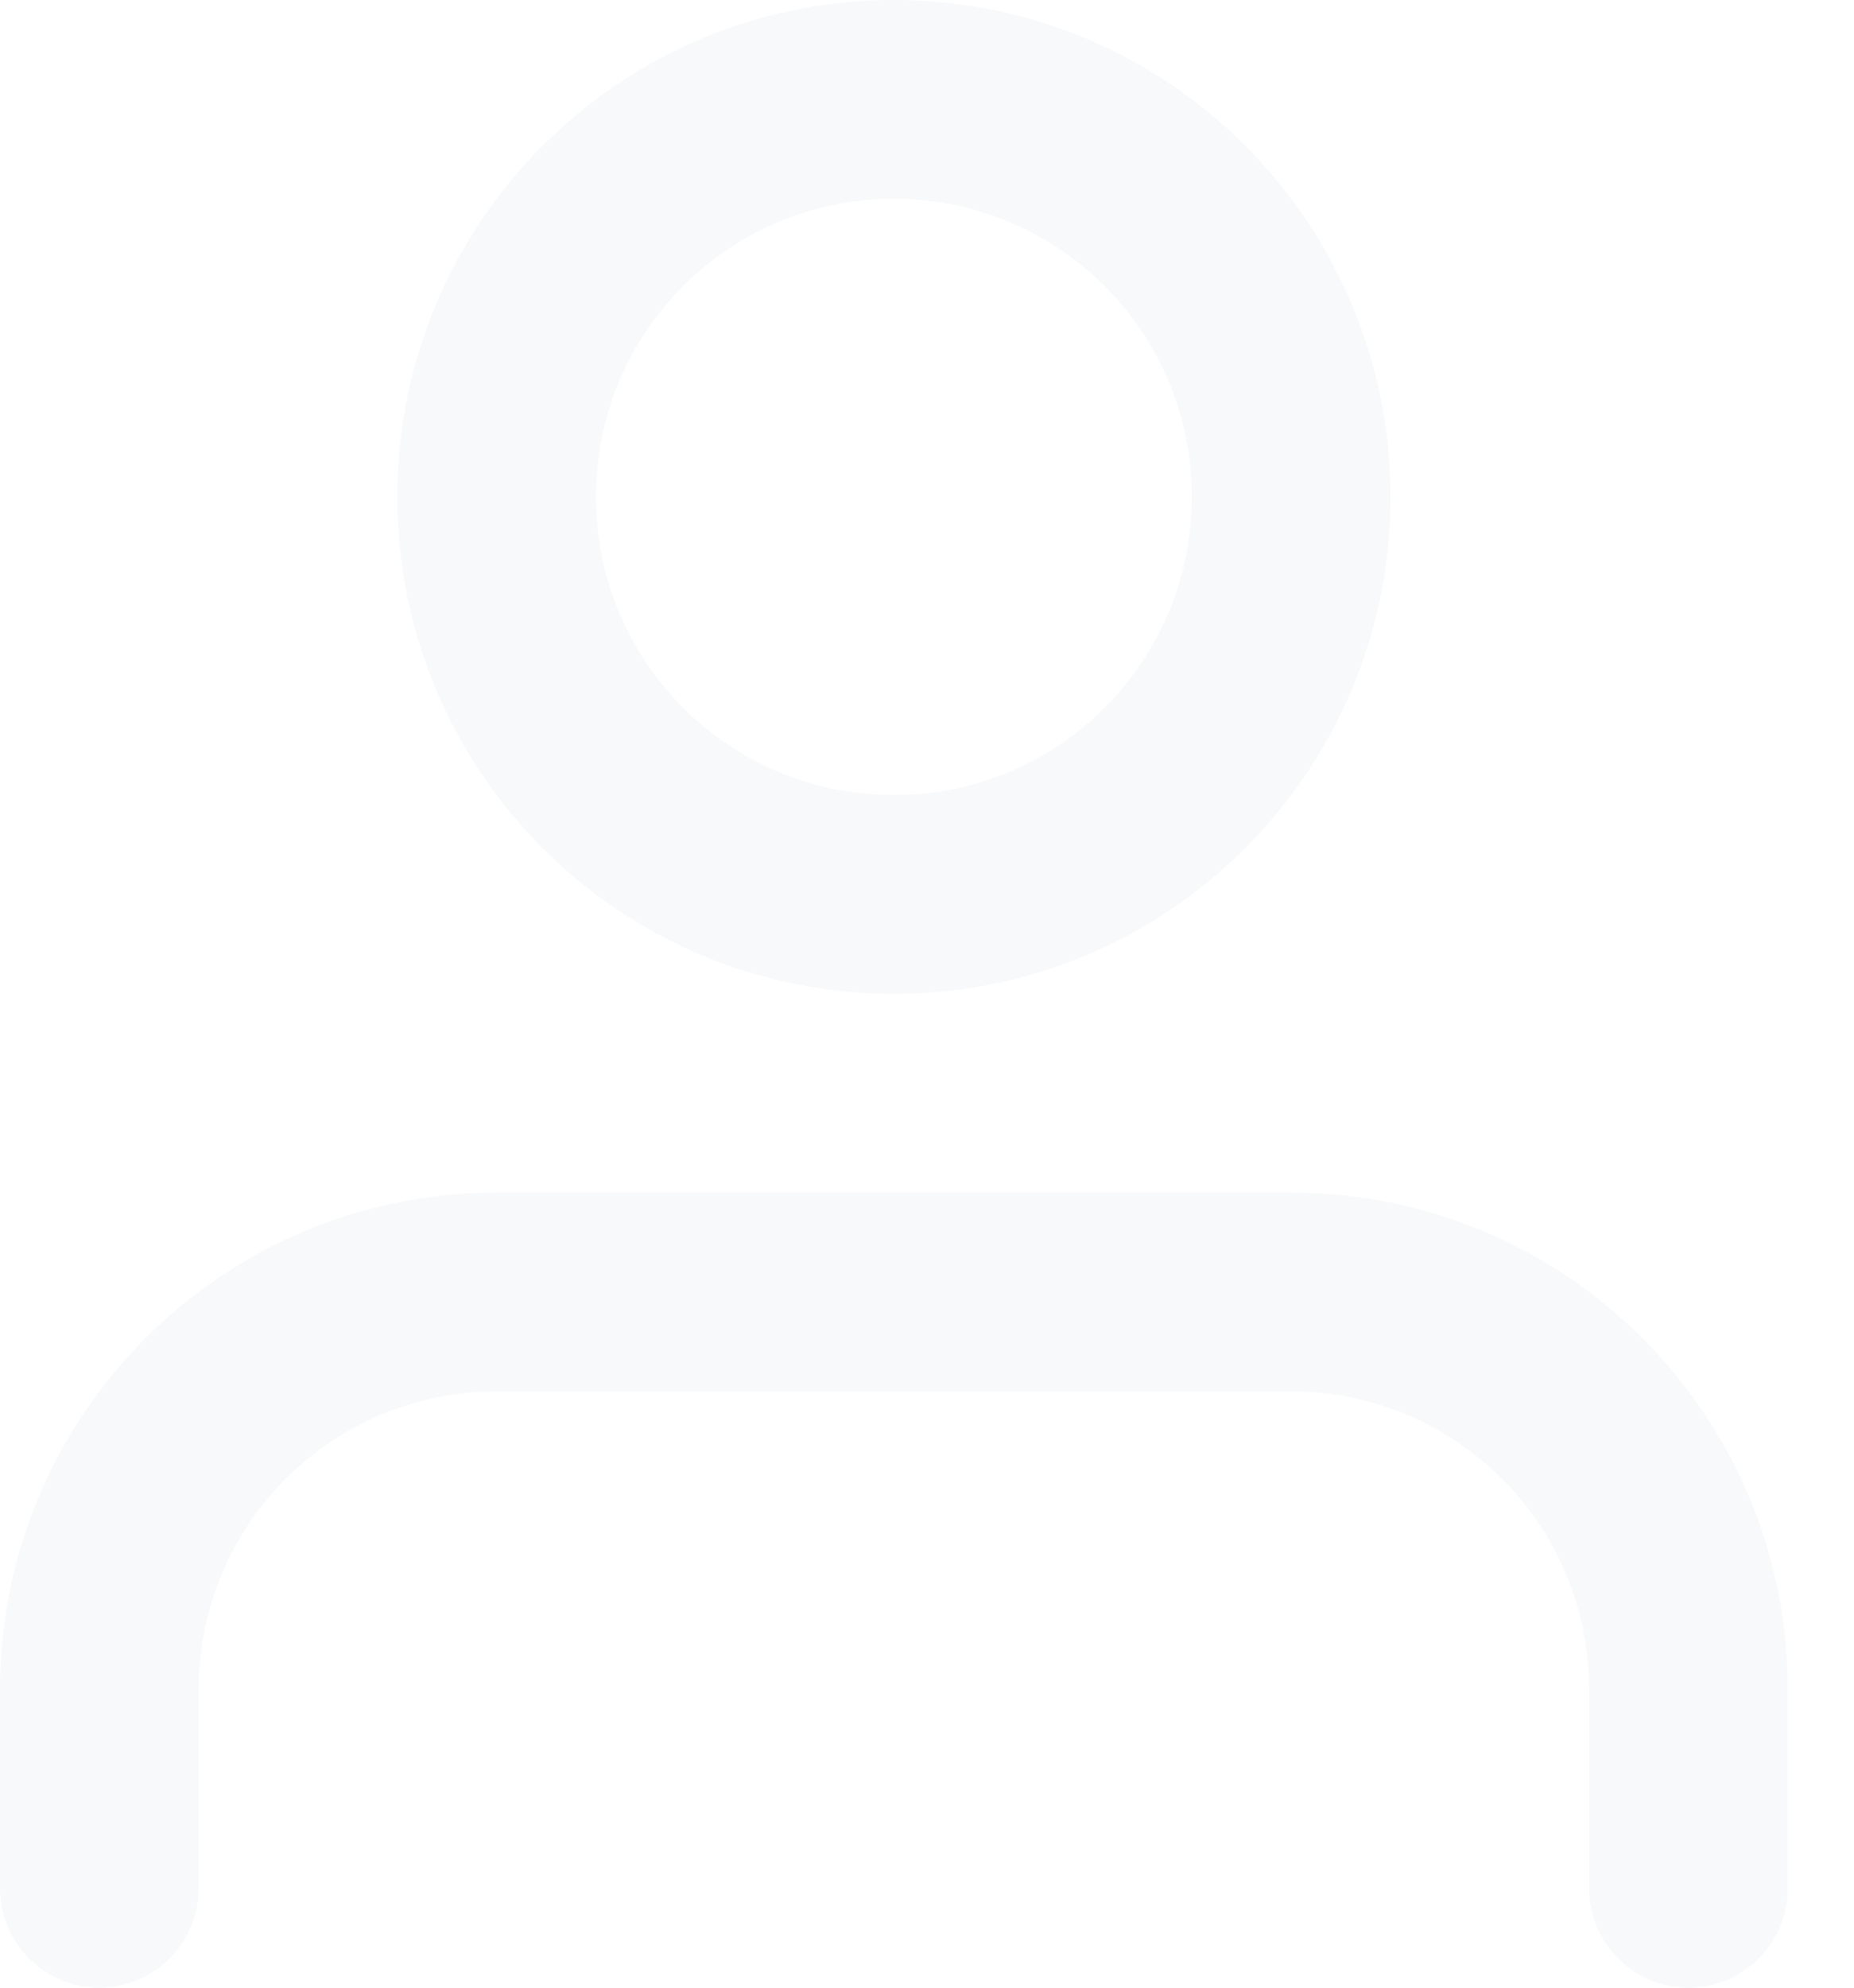 <svg xmlns="http://www.w3.org/2000/svg" width="14" height="15" viewBox="0 0 14 15">
    <g fill="none" fill-opacity=".1" fill-rule="evenodd">
        <g fill="#BDBECB" fill-rule="nonzero">
            <g>
                <g>
                    <g>
                        <path d="M466.75 43c2.071 0 3.75 1.679 3.75 3.75v1.5c0 .414-.336.75-.75.75s-.75-.336-.75-.75v-1.5c0-1.243-1.007-2.25-2.25-2.25h-6c-1.243 0-2.25 1.007-2.25 2.25v1.5c0 .414-.336.75-.75.75s-.75-.336-.75-.75v-1.5c0-2.071 1.679-3.75 3.75-3.75zm-3-9c2.071 0 3.75 1.679 3.75 3.75 0 2.071-1.679 3.75-3.75 3.75-2.071 0-3.75-1.679-3.75-3.75 0-2.071 1.679-3.75 3.75-3.75zm0 1.5c-1.243 0-2.25 1.007-2.25 2.25s1.007 2.25 2.25 2.25 2.25-1.007 2.25-2.25-1.007-2.25-2.25-2.25z" transform="translate(-557 -303) translate(100 120) translate(0 149)"/>
                    </g>
                </g>
            </g>
        </g>
    </g>
</svg>
